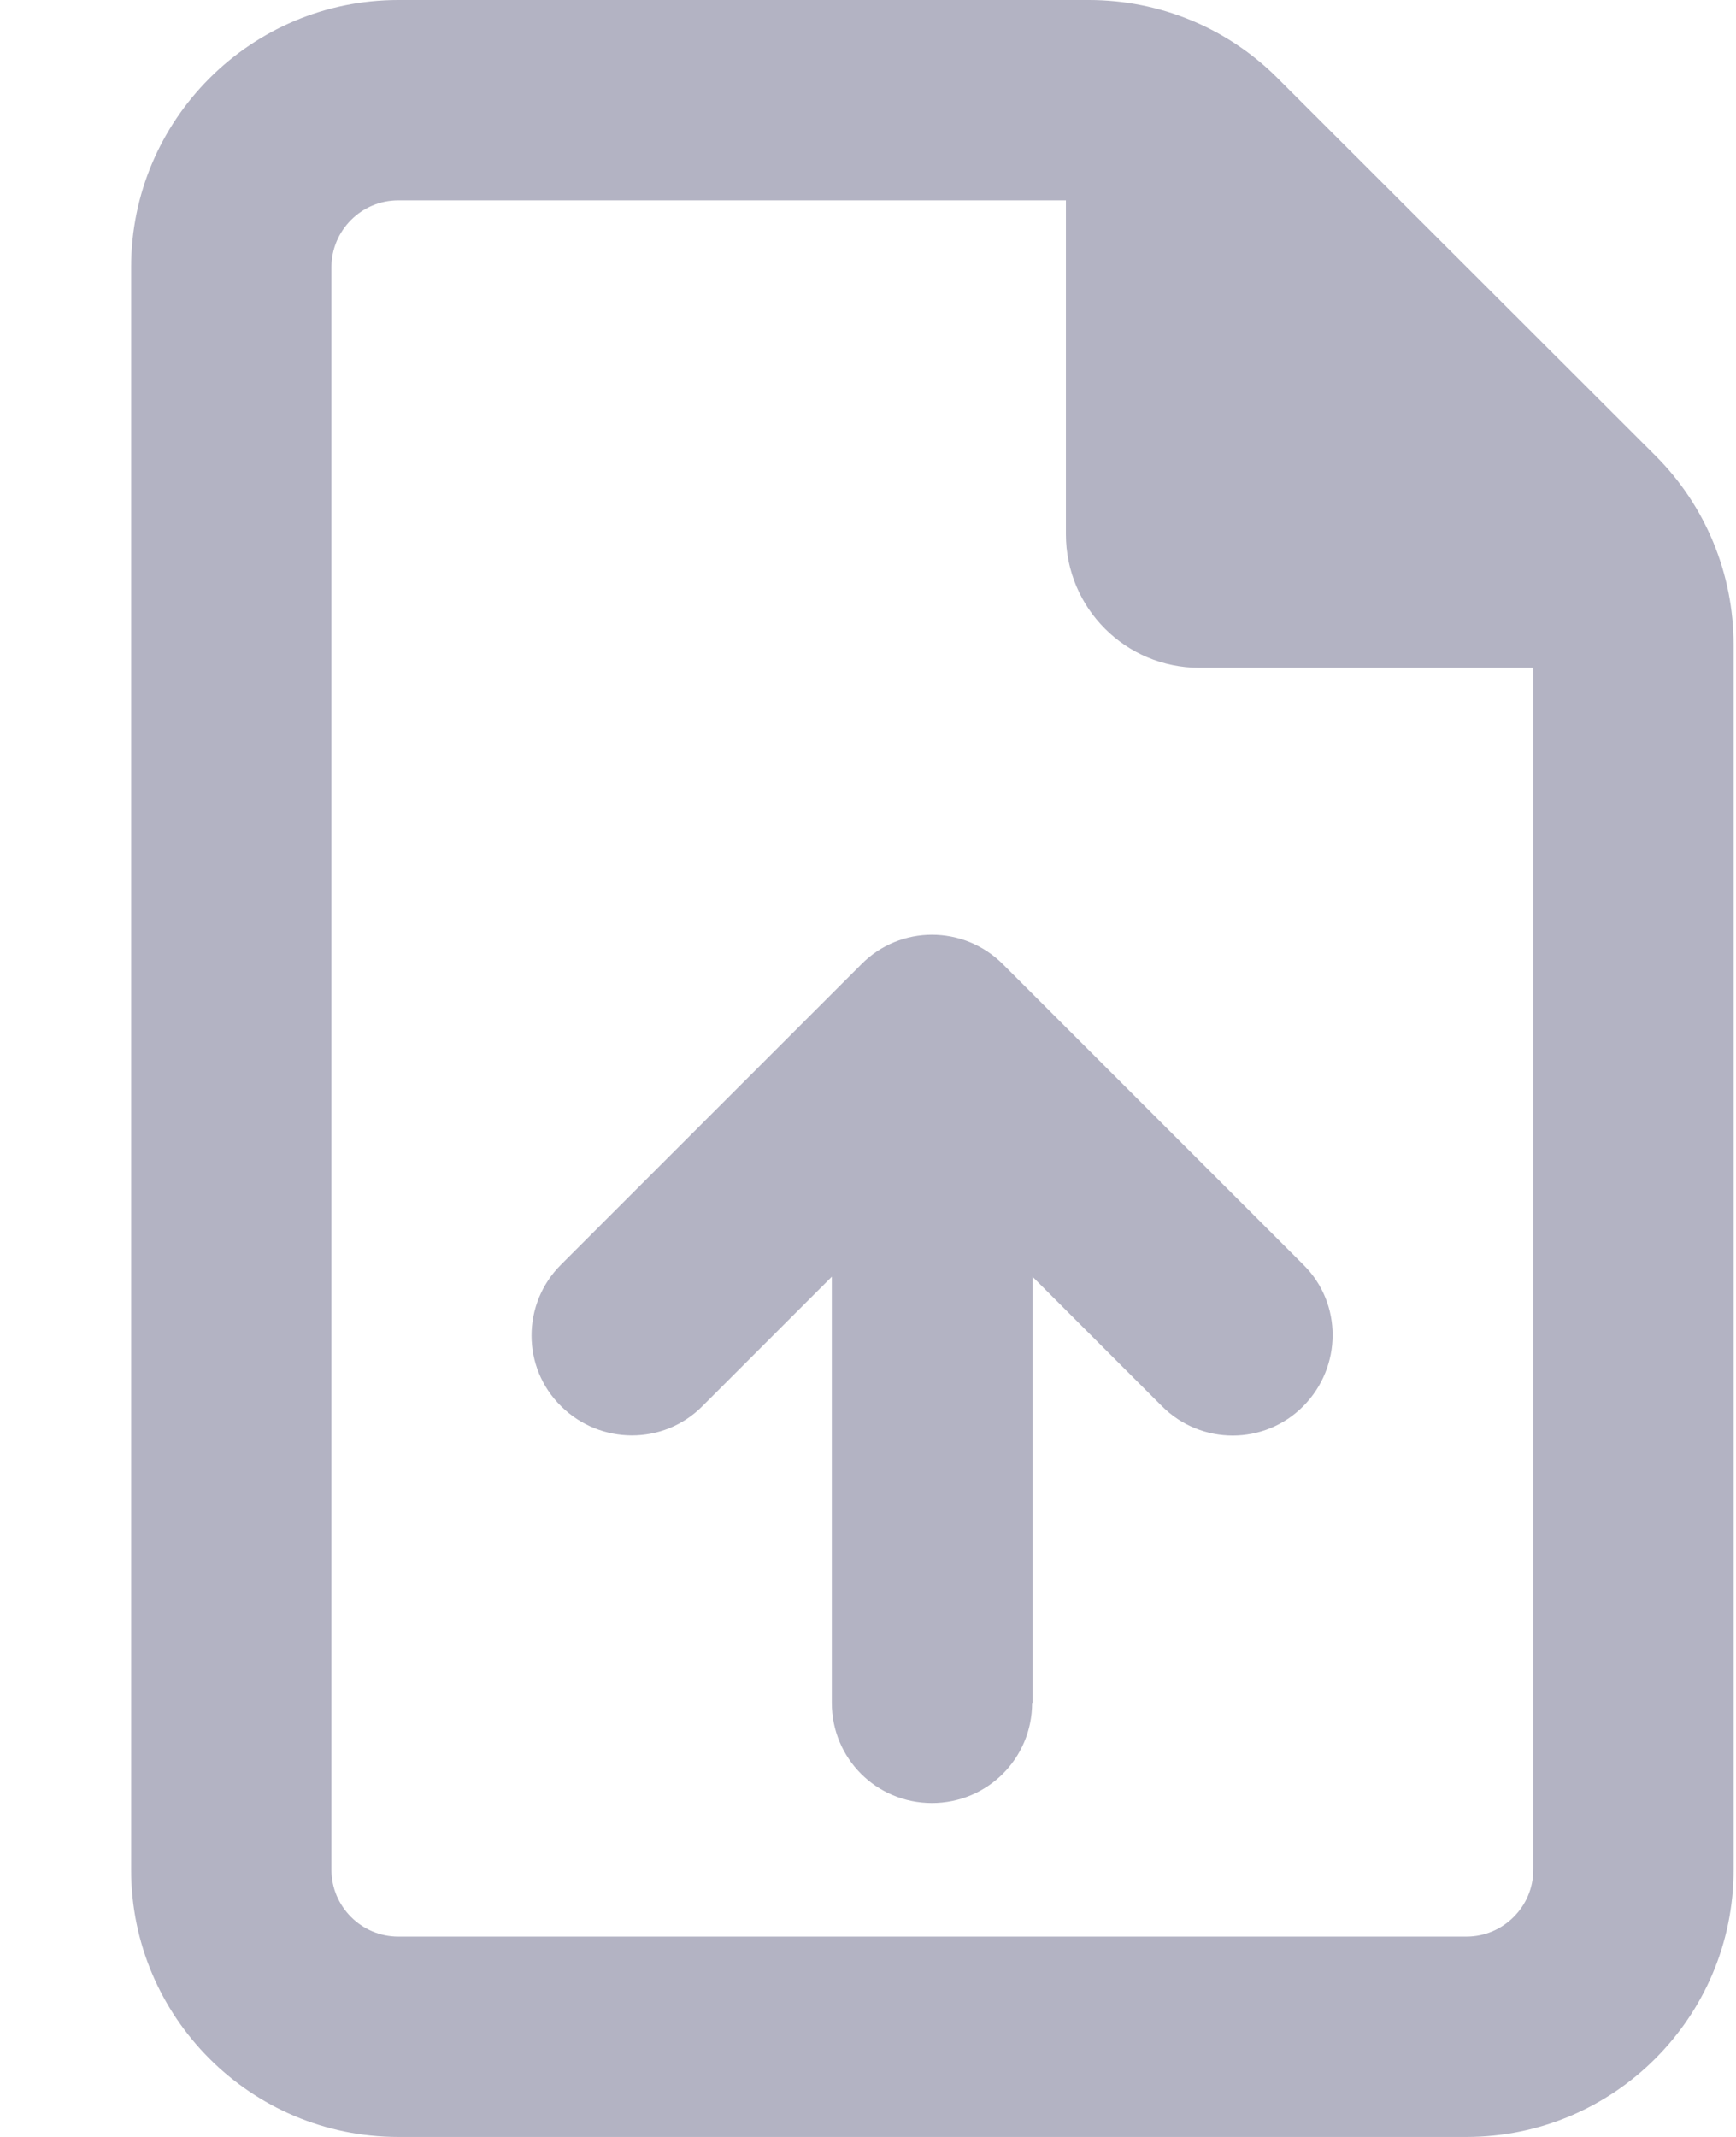 <svg width="13" height="16" viewBox="0 0 13 16" fill="none" xmlns="http://www.w3.org/2000/svg">
<path d="M2.482 14V2C2.482 1.725 2.707 1.5 2.982 1.5H7.982V4C7.982 4.553 8.429 5 8.982 5H11.482V14C11.482 14.275 11.257 14.5 10.982 14.5H2.982C2.707 14.5 2.482 14.275 2.482 14ZM2.982 0C1.879 0 0.982 0.897 0.982 2V14C0.982 15.103 1.879 16 2.982 16H10.982C12.085 16 12.982 15.103 12.982 14V4.828C12.982 4.297 12.773 3.788 12.398 3.413L9.566 0.584C9.191 0.209 8.685 0 8.154 0H2.982ZM7.732 12.75V9.559L8.701 10.528C8.994 10.822 9.469 10.822 9.76 10.528C10.051 10.234 10.054 9.759 9.76 9.469L7.51 7.219C7.216 6.925 6.741 6.925 6.451 7.219L4.201 9.469C3.907 9.762 3.907 10.238 4.201 10.528C4.494 10.819 4.969 10.822 5.26 10.528L6.229 9.559V12.75C6.229 13.166 6.563 13.5 6.979 13.5C7.394 13.5 7.729 13.166 7.729 12.75H7.732Z" fill="#B3B3C3"/>
</svg>
